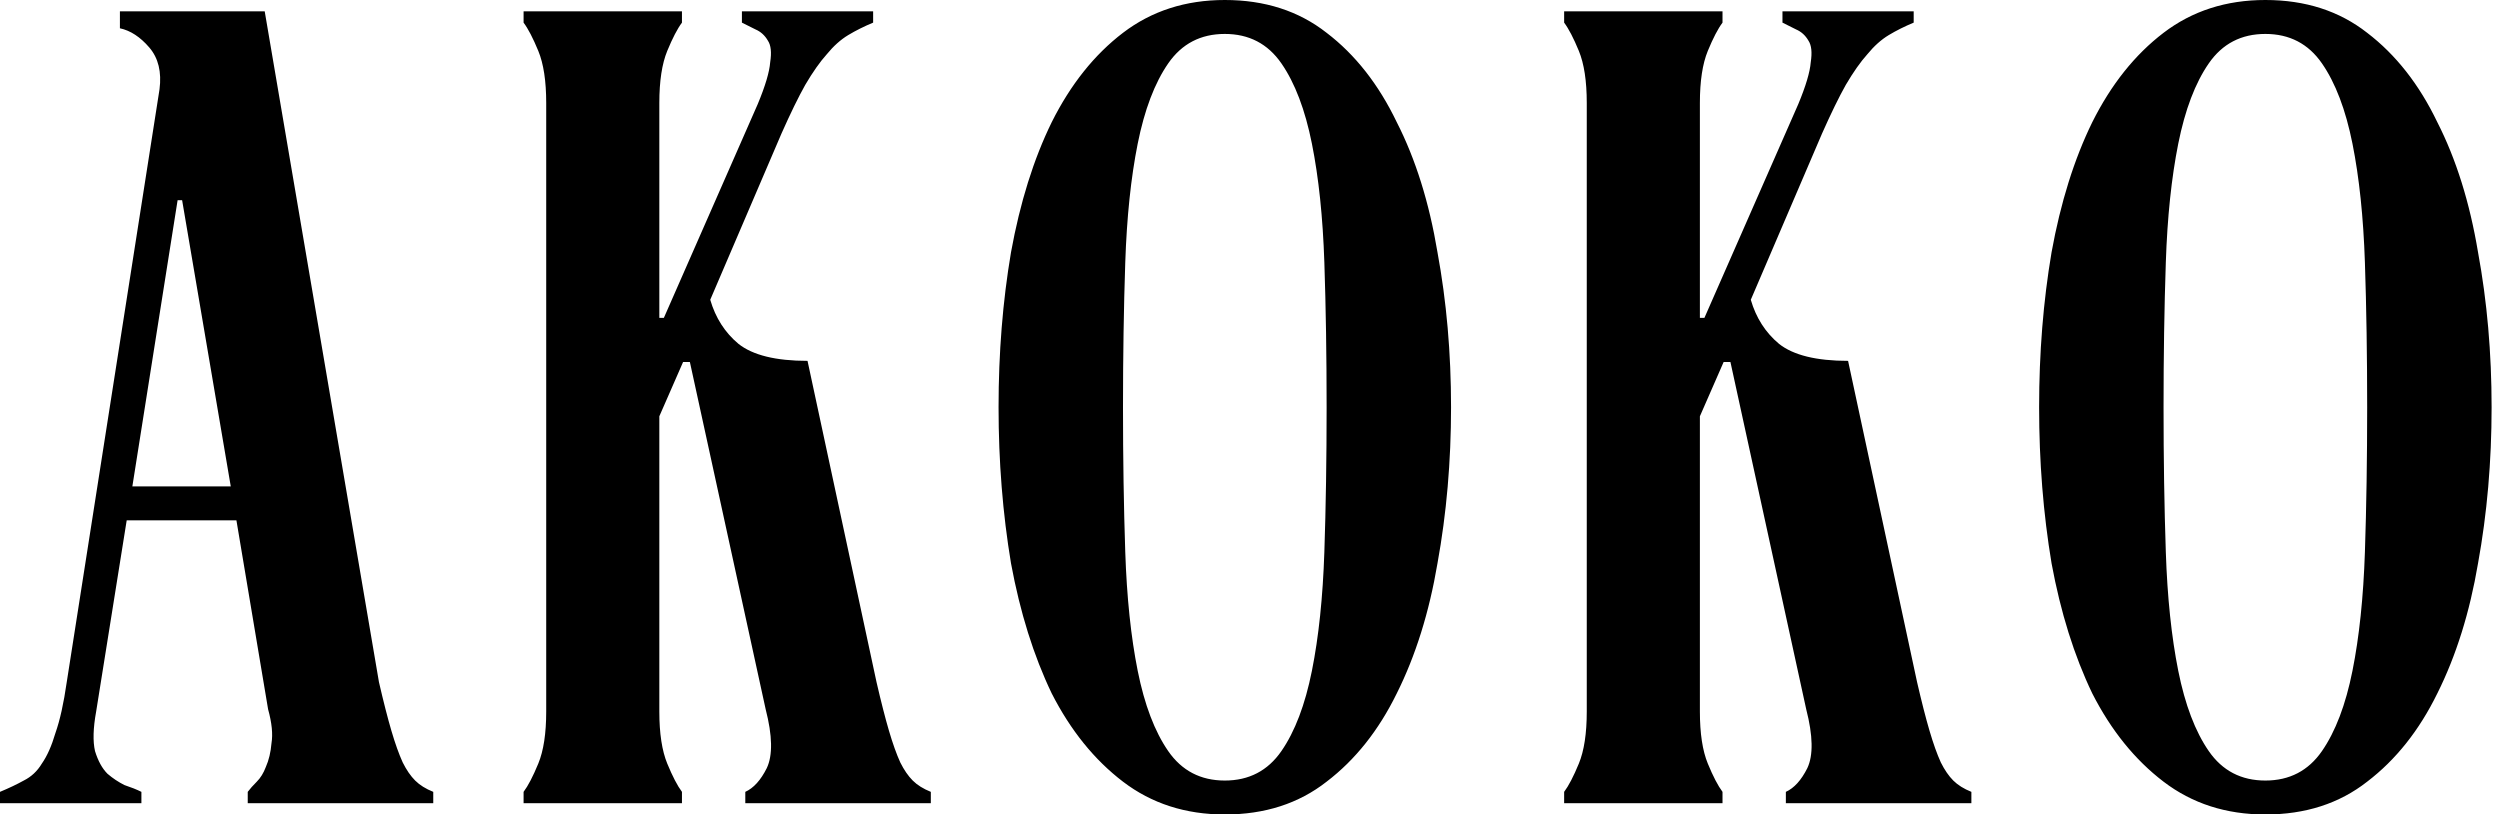 <svg width="221" height="72" viewBox="0 0 221 72" fill="none" xmlns="http://www.w3.org/2000/svg">
<path d="M0 70C0.8 69.667 1.5 69.333 2.1 69C2.767 68.667 3.3 68.167 3.7 67.5C4.167 66.833 4.567 65.933 4.9 64.8C5.3 63.667 5.633 62.167 5.9 60.3L14.1 7.9C14.3 6.367 14 5.133 13.2 4.2C12.4 3.267 11.533 2.7 10.6 2.5V1H23.4L33.5 60.3C33.9 62.033 34.267 63.467 34.6 64.6C34.933 65.733 35.267 66.667 35.6 67.4C35.933 68.067 36.3 68.6 36.7 69C37.1 69.4 37.633 69.733 38.3 70V71H21.9V70C22.1 69.733 22.367 69.433 22.7 69.1C23.033 68.767 23.3 68.333 23.5 67.8C23.767 67.2 23.933 66.5 24 65.7C24.133 64.9 24.033 63.9 23.7 62.7L20.9 46H11.2L8.5 62.9C8.233 64.367 8.2 65.533 8.4 66.4C8.667 67.267 9.033 67.933 9.5 68.4C9.967 68.8 10.467 69.133 11 69.4C11.6 69.6 12.1 69.8 12.5 70V71H0V70ZM20.4 43L16.1 17.7H15.7L11.7 43H20.4ZM58.285 28.1H58.685L66.985 9.2C67.652 7.6 68.019 6.367 68.085 5.5C68.219 4.633 68.152 4 67.885 3.6C67.618 3.133 67.252 2.8 66.785 2.6C66.385 2.4 65.985 2.2 65.585 2V1H77.185V2C76.385 2.333 75.652 2.7 74.985 3.1C74.319 3.5 73.685 4.067 73.085 4.8C72.485 5.467 71.852 6.367 71.185 7.5C70.585 8.567 69.885 10 69.085 11.8L62.785 26.5C63.252 28.1 64.085 29.4 65.285 30.4C66.552 31.4 68.585 31.9 71.385 31.9L77.485 60.3C77.885 62.033 78.252 63.467 78.585 64.6C78.918 65.733 79.252 66.667 79.585 67.4C79.918 68.067 80.285 68.6 80.685 69C81.085 69.4 81.618 69.733 82.285 70V71H65.885V70C66.618 69.667 67.252 68.967 67.785 67.9C68.319 66.767 68.285 65.033 67.685 62.7L60.985 32H60.385L58.285 36.8V62.9C58.285 64.833 58.519 66.367 58.985 67.5C59.452 68.633 59.885 69.467 60.285 70V71H46.285V70C46.685 69.467 47.118 68.633 47.585 67.5C48.052 66.367 48.285 64.833 48.285 62.9V9.1C48.285 7.167 48.052 5.633 47.585 4.5C47.118 3.367 46.685 2.533 46.285 2V1H60.285V2C59.885 2.533 59.452 3.367 58.985 4.5C58.519 5.633 58.285 7.167 58.285 9.1V28.1ZM88.273 36C88.273 31.2 88.64 26.633 89.373 22.3C90.173 17.9 91.373 14.067 92.973 10.8C94.64 7.467 96.74 4.833 99.273 2.9C101.807 0.967 104.807 -3.8147e-06 108.273 -3.8147e-06C111.807 -3.8147e-06 114.807 0.967 117.273 2.9C119.807 4.833 121.873 7.467 123.473 10.8C125.14 14.067 126.34 17.9 127.073 22.3C127.873 26.633 128.273 31.2 128.273 36C128.273 40.8 127.873 45.4 127.073 49.8C126.34 54.133 125.14 57.967 123.473 61.3C121.873 64.567 119.807 67.167 117.273 69.1C114.807 71.033 111.807 72 108.273 72C104.807 72 101.807 71.033 99.273 69.1C96.74 67.167 94.64 64.567 92.973 61.3C91.373 57.967 90.173 54.133 89.373 49.8C88.64 45.4 88.273 40.8 88.273 36ZM99.273 36C99.273 40.533 99.34 44.8 99.473 48.8C99.607 52.8 99.973 56.3 100.573 59.3C101.173 62.3 102.073 64.667 103.273 66.4C104.473 68.133 106.14 69 108.273 69C110.407 69 112.073 68.133 113.273 66.4C114.473 64.667 115.373 62.3 115.973 59.3C116.573 56.3 116.94 52.8 117.073 48.8C117.207 44.8 117.273 40.533 117.273 36C117.273 31.467 117.207 27.2 117.073 23.2C116.94 19.2 116.573 15.7 115.973 12.7C115.373 9.7 114.473 7.333 113.273 5.6C112.073 3.867 110.407 3 108.273 3C106.14 3 104.473 3.867 103.273 5.6C102.073 7.333 101.173 9.7 100.573 12.7C99.973 15.7 99.607 19.2 99.473 23.2C99.34 27.2 99.273 31.467 99.273 36ZM150.27 28.1H150.67L158.97 9.2C159.636 7.6 160.003 6.367 160.07 5.5C160.203 4.633 160.136 4 159.87 3.6C159.603 3.133 159.236 2.8 158.77 2.6C158.37 2.4 157.97 2.2 157.57 2V1H169.17V2C168.37 2.333 167.636 2.7 166.97 3.1C166.303 3.5 165.67 4.067 165.07 4.8C164.47 5.467 163.836 6.367 163.17 7.5C162.57 8.567 161.87 10 161.07 11.8L154.77 26.5C155.236 28.1 156.07 29.4 157.27 30.4C158.536 31.4 160.57 31.9 163.37 31.9L169.47 60.3C169.87 62.033 170.236 63.467 170.57 64.6C170.903 65.733 171.236 66.667 171.57 67.4C171.903 68.067 172.27 68.6 172.67 69C173.07 69.4 173.603 69.733 174.27 70V71H157.87V70C158.603 69.667 159.236 68.967 159.77 67.9C160.303 66.767 160.27 65.033 159.67 62.7L152.97 32H152.37L150.27 36.8V62.9C150.27 64.833 150.503 66.367 150.97 67.5C151.436 68.633 151.87 69.467 152.27 70V71H138.27V70C138.67 69.467 139.103 68.633 139.57 67.5C140.036 66.367 140.27 64.833 140.27 62.9V9.1C140.27 7.167 140.036 5.633 139.57 4.5C139.103 3.367 138.67 2.533 138.27 2V1H152.27V2C151.87 2.533 151.436 3.367 150.97 4.5C150.503 5.633 150.27 7.167 150.27 9.1V28.1ZM180.258 36C180.258 31.2 180.624 26.633 181.358 22.3C182.158 17.9 183.358 14.067 184.958 10.8C186.624 7.467 188.724 4.833 191.258 2.9C193.791 0.967 196.791 -3.8147e-06 200.258 -3.8147e-06C203.791 -3.8147e-06 206.791 0.967 209.258 2.9C211.791 4.833 213.858 7.467 215.458 10.8C217.124 14.067 218.324 17.9 219.058 22.3C219.858 26.633 220.258 31.2 220.258 36C220.258 40.8 219.858 45.4 219.058 49.8C218.324 54.133 217.124 57.967 215.458 61.3C213.858 64.567 211.791 67.167 209.258 69.1C206.791 71.033 203.791 72 200.258 72C196.791 72 193.791 71.033 191.258 69.1C188.724 67.167 186.624 64.567 184.958 61.3C183.358 57.967 182.158 54.133 181.358 49.8C180.624 45.4 180.258 40.8 180.258 36ZM191.258 36C191.258 40.533 191.324 44.8 191.458 48.8C191.591 52.8 191.958 56.3 192.558 59.3C193.158 62.3 194.058 64.667 195.258 66.4C196.458 68.133 198.124 69 200.258 69C202.391 69 204.058 68.133 205.258 66.4C206.458 64.667 207.358 62.3 207.958 59.3C208.558 56.3 208.924 52.8 209.058 48.8C209.191 44.8 209.258 40.533 209.258 36C209.258 31.467 209.191 27.2 209.058 23.2C208.924 19.2 208.558 15.7 207.958 12.7C207.358 9.7 206.458 7.333 205.258 5.6C204.058 3.867 202.391 3 200.258 3C198.124 3 196.458 3.867 195.258 5.6C194.058 7.333 193.158 9.7 192.558 12.7C191.958 15.7 191.591 19.2 191.458 23.2C191.324 27.2 191.258 31.467 191.258 36Z" fill="black"/>
</svg>
